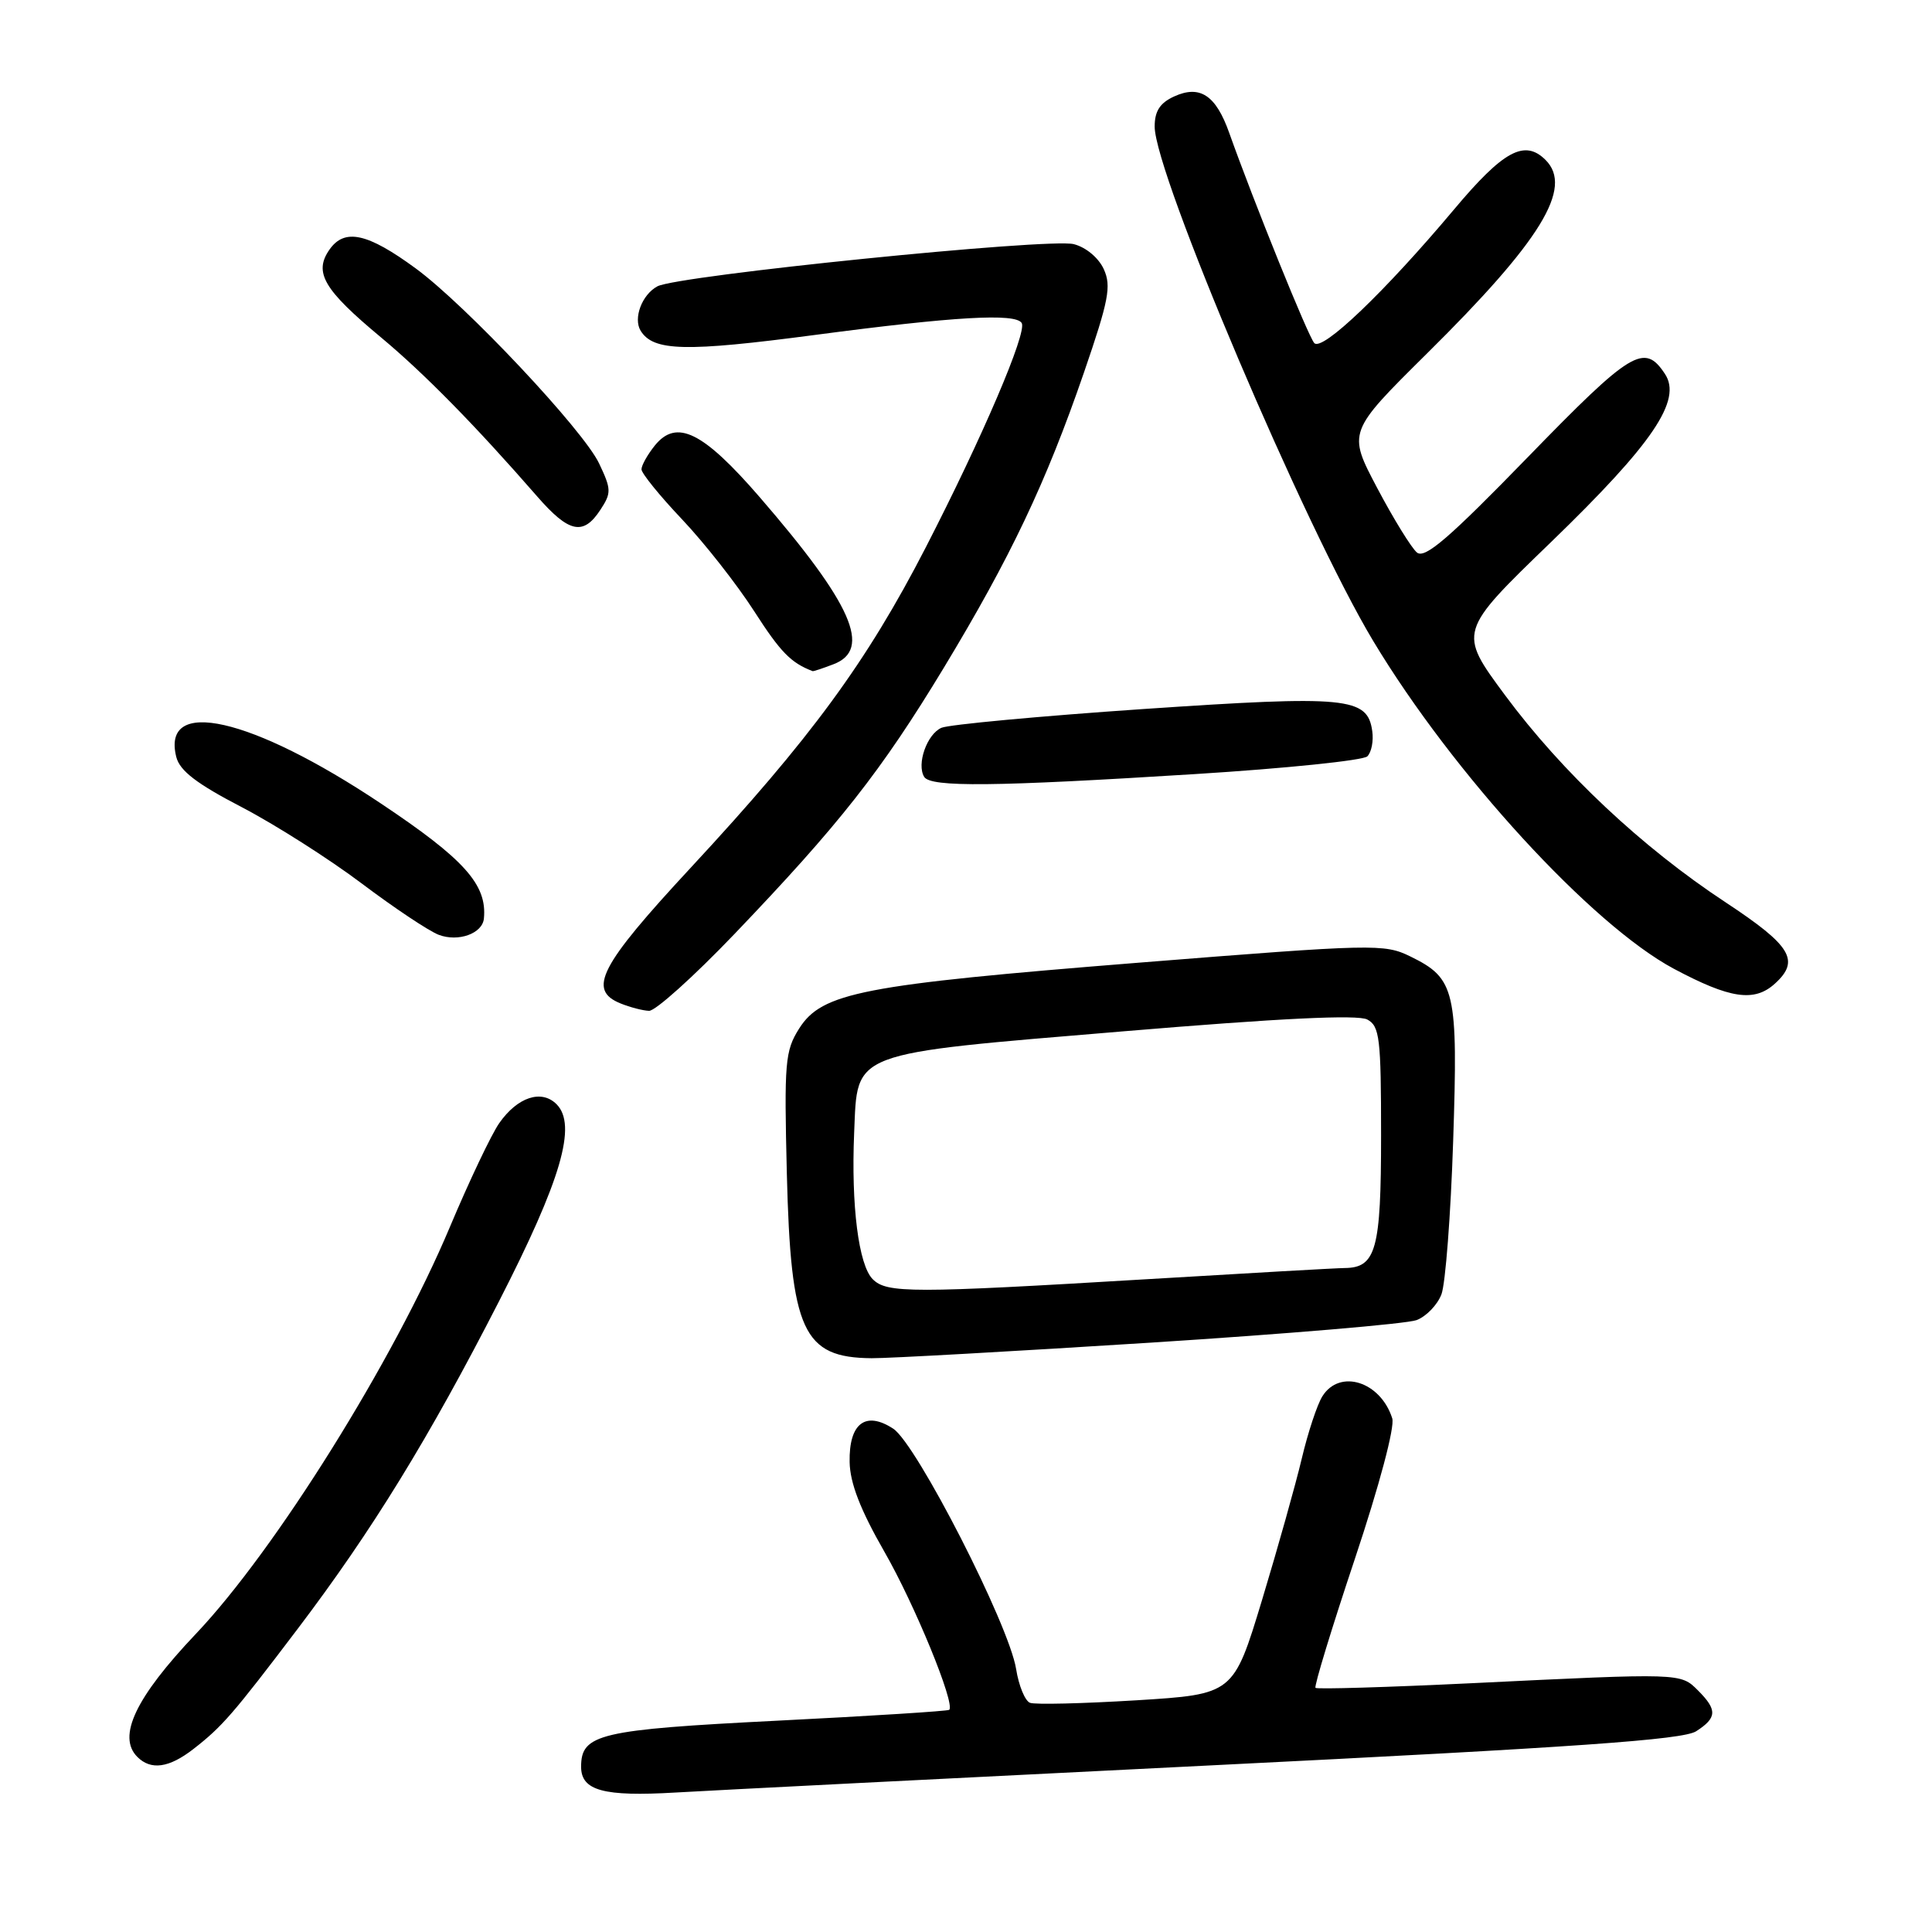 <?xml version="1.0" encoding="UTF-8" standalone="no"?>
<!DOCTYPE svg PUBLIC "-//W3C//DTD SVG 1.1//EN" "http://www.w3.org/Graphics/SVG/1.1/DTD/svg11.dtd" >
<svg xmlns="http://www.w3.org/2000/svg" xmlns:xlink="http://www.w3.org/1999/xlink" version="1.1" viewBox="0 0 256 256">
 <g >
 <path fill="currentColor"
d=" M 160.50 233.92 C 208.89 231.52 222.99 230.53 224.75 229.40 C 227.52 227.62 227.57 226.57 225.00 224.00 C 222.67 221.67 222.88 221.68 195.09 223.03 C 183.87 223.57 174.52 223.85 174.31 223.65 C 174.11 223.44 176.45 215.76 179.52 206.58 C 182.78 196.81 184.84 189.07 184.48 187.94 C 182.93 183.06 177.52 181.34 175.22 185.02 C 174.53 186.12 173.30 189.84 172.49 193.27 C 171.68 196.69 169.31 205.12 167.23 212.00 C 163.44 224.50 163.44 224.50 150.56 225.30 C 143.48 225.73 137.14 225.89 136.48 225.63 C 135.82 225.38 134.99 223.36 134.64 221.15 C 133.70 215.28 121.46 191.35 118.36 189.31 C 114.69 186.91 112.48 188.60 112.58 193.73 C 112.63 196.51 114.00 200.06 117.18 205.60 C 121.21 212.62 126.59 225.74 125.78 226.56 C 125.61 226.73 115.35 227.38 102.99 228.00 C 79.40 229.19 77.00 229.76 77.00 234.11 C 77.00 237.27 79.98 238.08 89.50 237.52 C 94.45 237.23 126.40 235.61 160.50 233.92 Z  M 25.62 231.76 C 29.45 228.78 30.83 227.19 39.46 215.81 C 49.29 202.84 56.84 190.56 66.11 172.45 C 74.37 156.33 76.49 149.06 73.74 146.31 C 71.75 144.32 68.58 145.36 66.16 148.81 C 65.12 150.29 62.17 156.50 59.60 162.61 C 52.18 180.26 36.48 205.41 25.95 216.50 C 17.97 224.91 15.50 230.10 18.20 232.80 C 20.00 234.60 22.40 234.26 25.62 231.76 Z  M 152.44 177.91 C 170.55 176.75 186.42 175.41 187.71 174.92 C 188.99 174.43 190.47 172.90 191.00 171.50 C 191.53 170.11 192.23 160.99 192.55 151.24 C 193.21 131.25 192.84 129.65 186.89 126.74 C 183.42 125.04 182.12 125.07 150.90 127.56 C 114.20 130.49 108.91 131.52 105.89 136.29 C 104.02 139.25 103.90 140.76 104.26 155.50 C 104.78 176.39 106.39 179.90 115.50 179.97 C 117.70 179.99 134.32 179.06 152.44 177.91 Z  M 97.32 123.76 C 111.22 109.23 116.76 102.19 125.05 88.50 C 133.89 73.88 138.60 63.97 143.62 49.39 C 146.92 39.79 147.28 37.92 146.26 35.67 C 145.57 34.16 143.89 32.76 142.28 32.35 C 138.99 31.51 89.81 36.50 87.11 37.94 C 85.06 39.04 83.88 42.18 84.89 43.83 C 86.58 46.55 90.81 46.65 108.00 44.38 C 126.45 41.94 134.56 41.47 135.38 42.80 C 136.13 44.02 130.18 57.93 122.67 72.53 C 114.84 87.74 107.45 97.81 91.55 114.95 C 79.43 128.01 77.80 131.18 82.25 132.97 C 83.49 133.47 85.17 133.91 86.00 133.94 C 86.83 133.98 91.92 129.40 97.32 123.76 Z  M 235.17 130.35 C 238.56 127.28 237.37 125.32 228.69 119.59 C 217.59 112.29 206.99 102.33 199.42 92.11 C 193.21 83.72 193.21 83.72 205.52 71.83 C 219.03 58.76 222.92 53.02 220.61 49.54 C 217.88 45.41 216.18 46.44 202.45 60.57 C 191.98 71.34 188.80 74.08 187.75 73.21 C 187.02 72.60 184.65 68.76 182.49 64.67 C 178.57 57.25 178.57 57.25 189.08 46.84 C 204.20 31.89 208.49 24.89 204.80 21.20 C 202.03 18.43 199.22 19.94 192.67 27.75 C 183.49 38.68 175.20 46.61 174.15 45.46 C 173.34 44.58 166.12 26.72 162.88 17.61 C 161.11 12.61 159.00 11.22 155.58 12.78 C 153.70 13.64 153.00 14.72 153.00 16.77 C 153.00 23.01 172.91 69.88 181.95 84.92 C 192.52 102.51 210.92 122.56 221.80 128.37 C 229.24 132.34 232.45 132.81 235.17 130.35 Z  M 64.12 121.71 C 64.56 117.22 61.54 113.85 50.43 106.44 C 33.30 95.01 21.35 92.30 23.36 100.31 C 23.82 102.13 26.07 103.86 32.01 106.94 C 36.42 109.24 43.58 113.79 47.91 117.05 C 52.24 120.31 56.84 123.38 58.14 123.87 C 60.73 124.85 63.93 123.70 64.12 121.71 Z  M 158.35 102.57 C 170.36 101.82 180.64 100.76 181.18 100.22 C 181.73 99.67 182.02 98.17 181.83 96.87 C 181.20 92.38 178.53 92.12 151.50 93.95 C 137.75 94.89 125.71 96.01 124.74 96.44 C 122.82 97.29 121.43 101.26 122.46 102.94 C 123.32 104.33 131.74 104.24 158.35 102.57 Z  M 110.43 88.02 C 115.58 86.07 112.93 80.06 100.65 65.86 C 93.15 57.20 89.65 55.47 86.77 59.03 C 85.80 60.24 85.00 61.66 85.00 62.19 C 85.00 62.71 87.42 65.70 90.38 68.82 C 93.34 71.95 97.64 77.42 99.94 81.00 C 103.43 86.43 104.80 87.83 107.68 88.93 C 107.79 88.97 109.02 88.56 110.43 88.02 Z  M 79.55 67.56 C 81.03 65.31 81.01 64.83 79.38 61.40 C 77.29 56.99 61.73 40.44 55.09 35.57 C 48.70 30.88 45.66 30.21 43.66 33.07 C 41.54 36.10 42.88 38.38 50.50 44.72 C 56.19 49.46 63.00 56.39 71.18 65.78 C 75.39 70.61 77.29 71.02 79.55 67.56 Z  M 115.64 169.50 C 113.77 167.63 112.77 159.75 113.18 150.10 C 113.65 139.21 112.32 139.71 148.92 136.65 C 169.59 134.92 179.92 134.42 181.17 135.09 C 182.81 135.97 183.00 137.53 183.00 150.46 C 183.00 165.56 182.34 167.98 178.18 168.02 C 177.26 168.02 165.47 168.69 152.00 169.50 C 120.78 171.37 117.51 171.37 115.64 169.50 Z "/>
</g>
</svg>